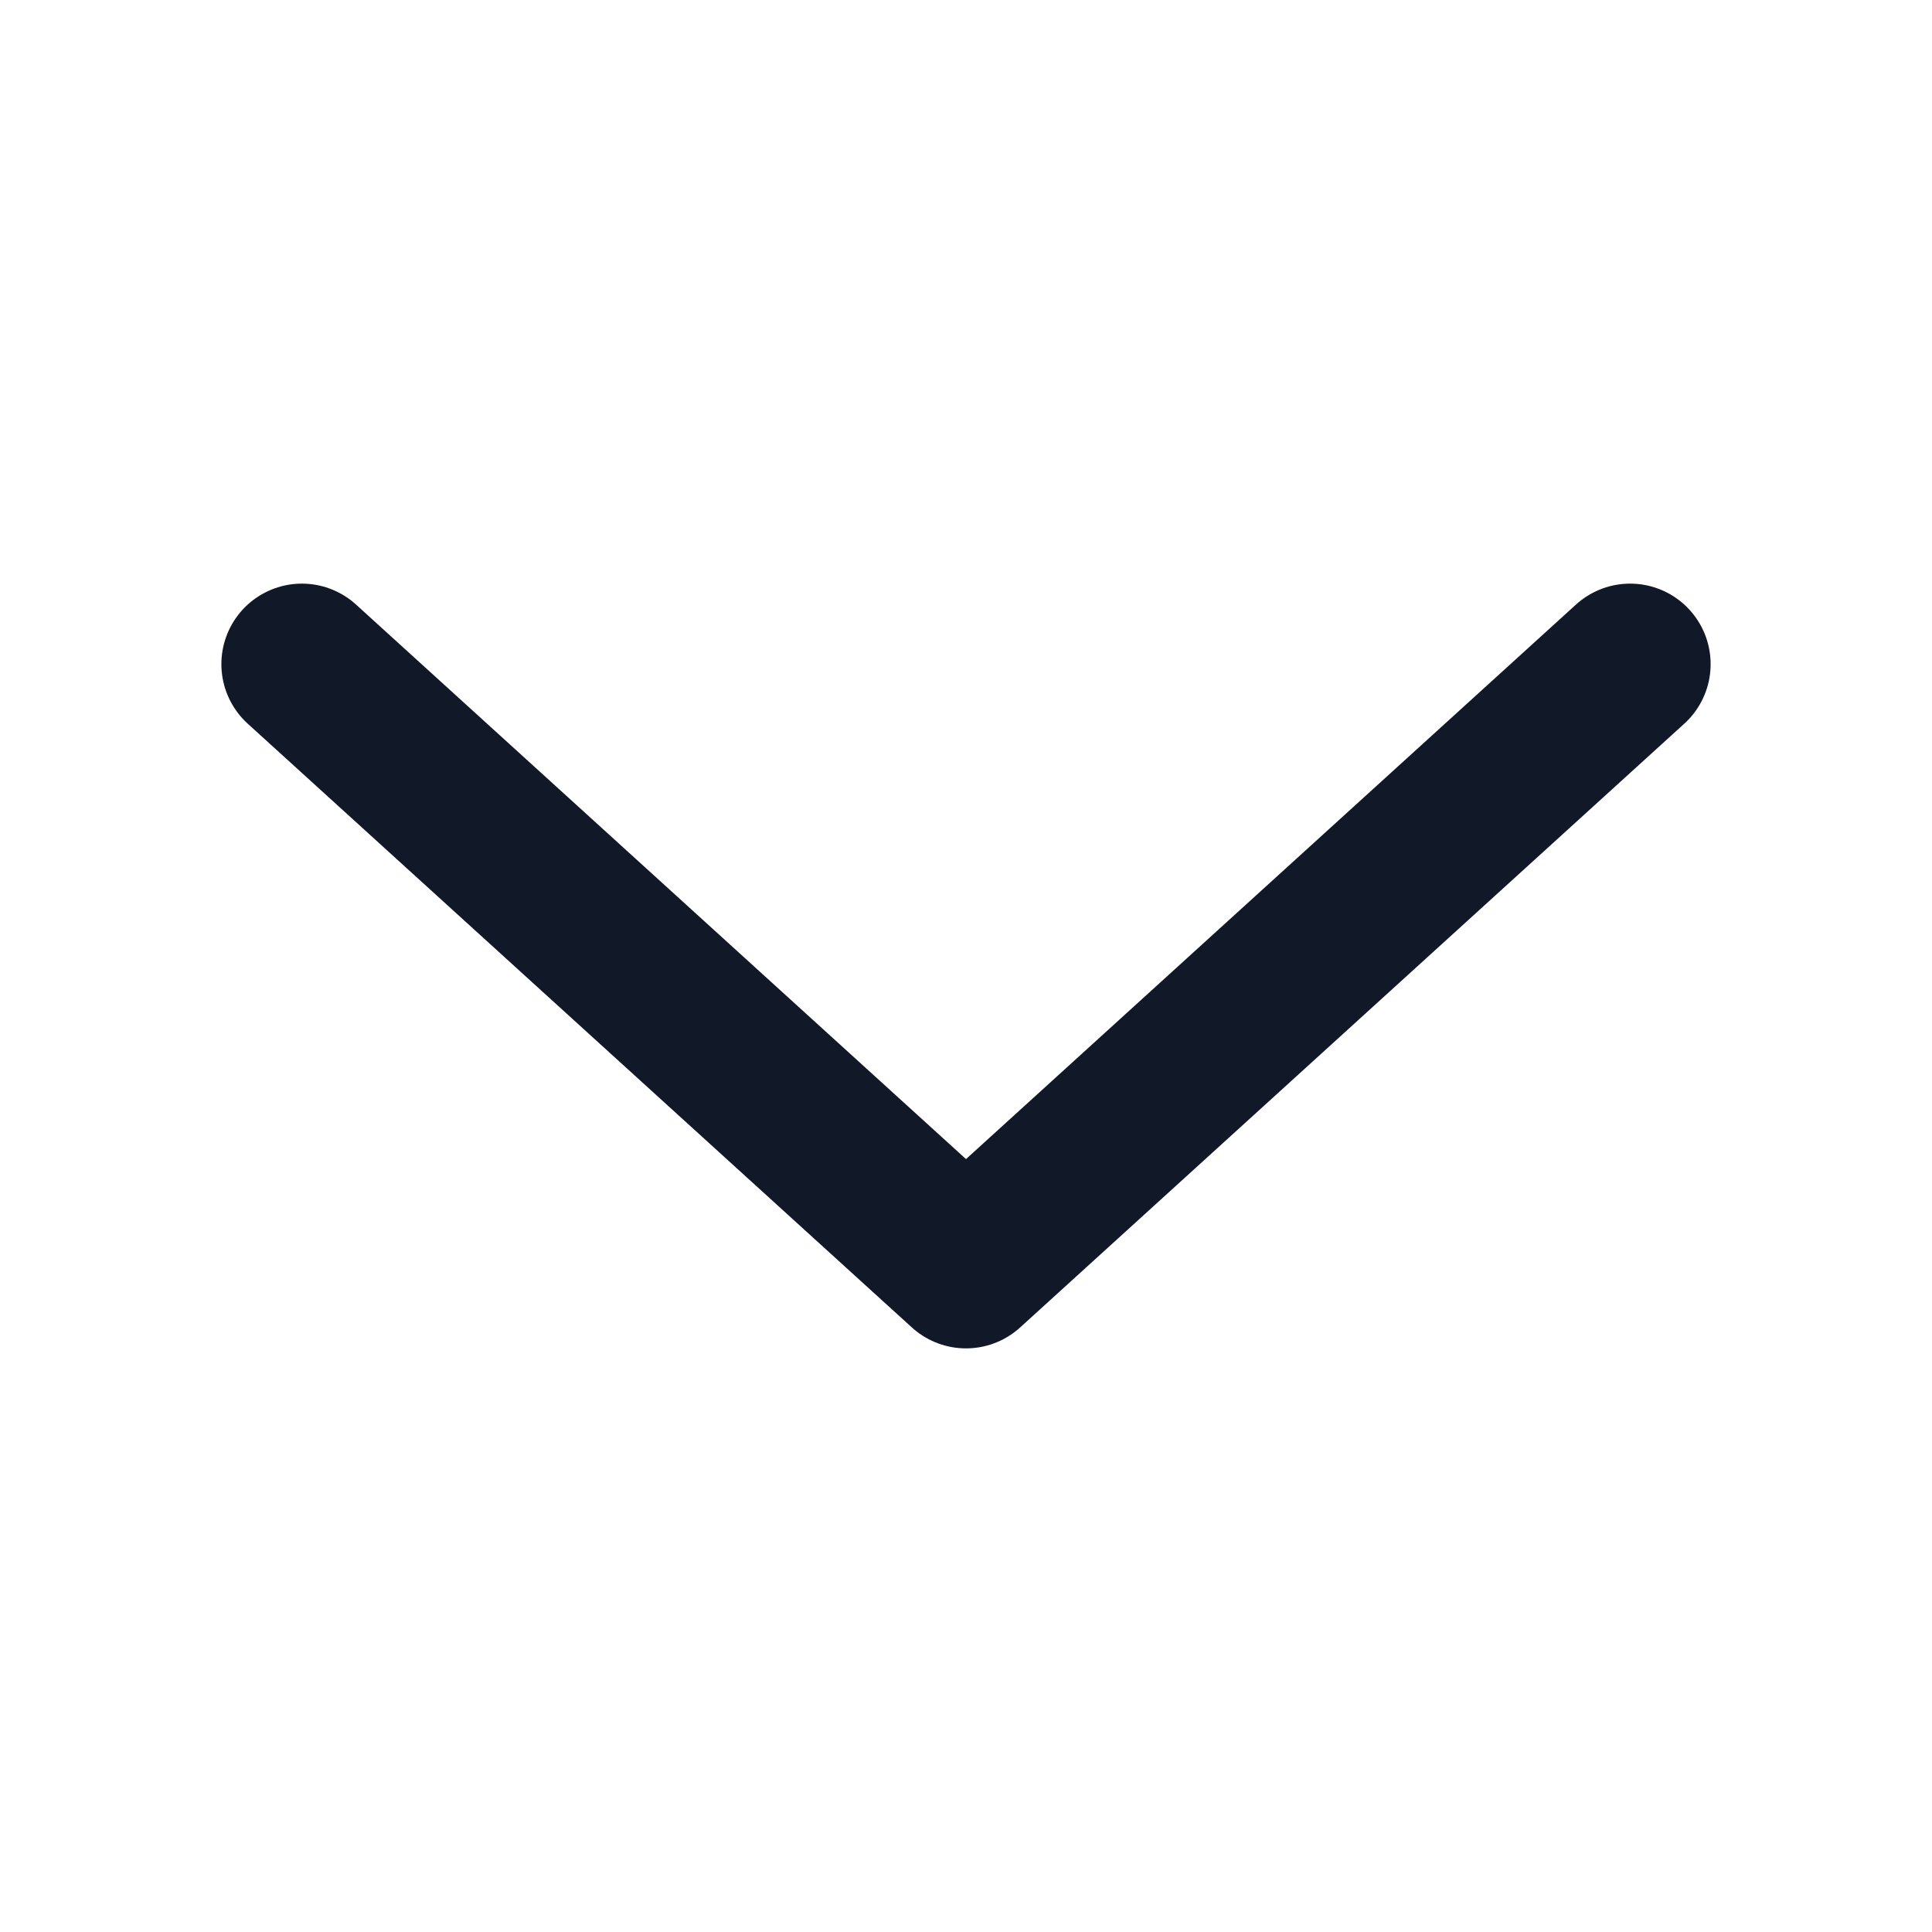 <svg width="24" height="24" viewBox="0 0 24 24" fill="none" xmlns="http://www.w3.org/2000/svg">
<path d="M20.25 8.25L12 15.75L3.75 8.25" stroke="#111827" stroke-width="2" stroke-linecap="round" stroke-linejoin="round"/>
</svg>
